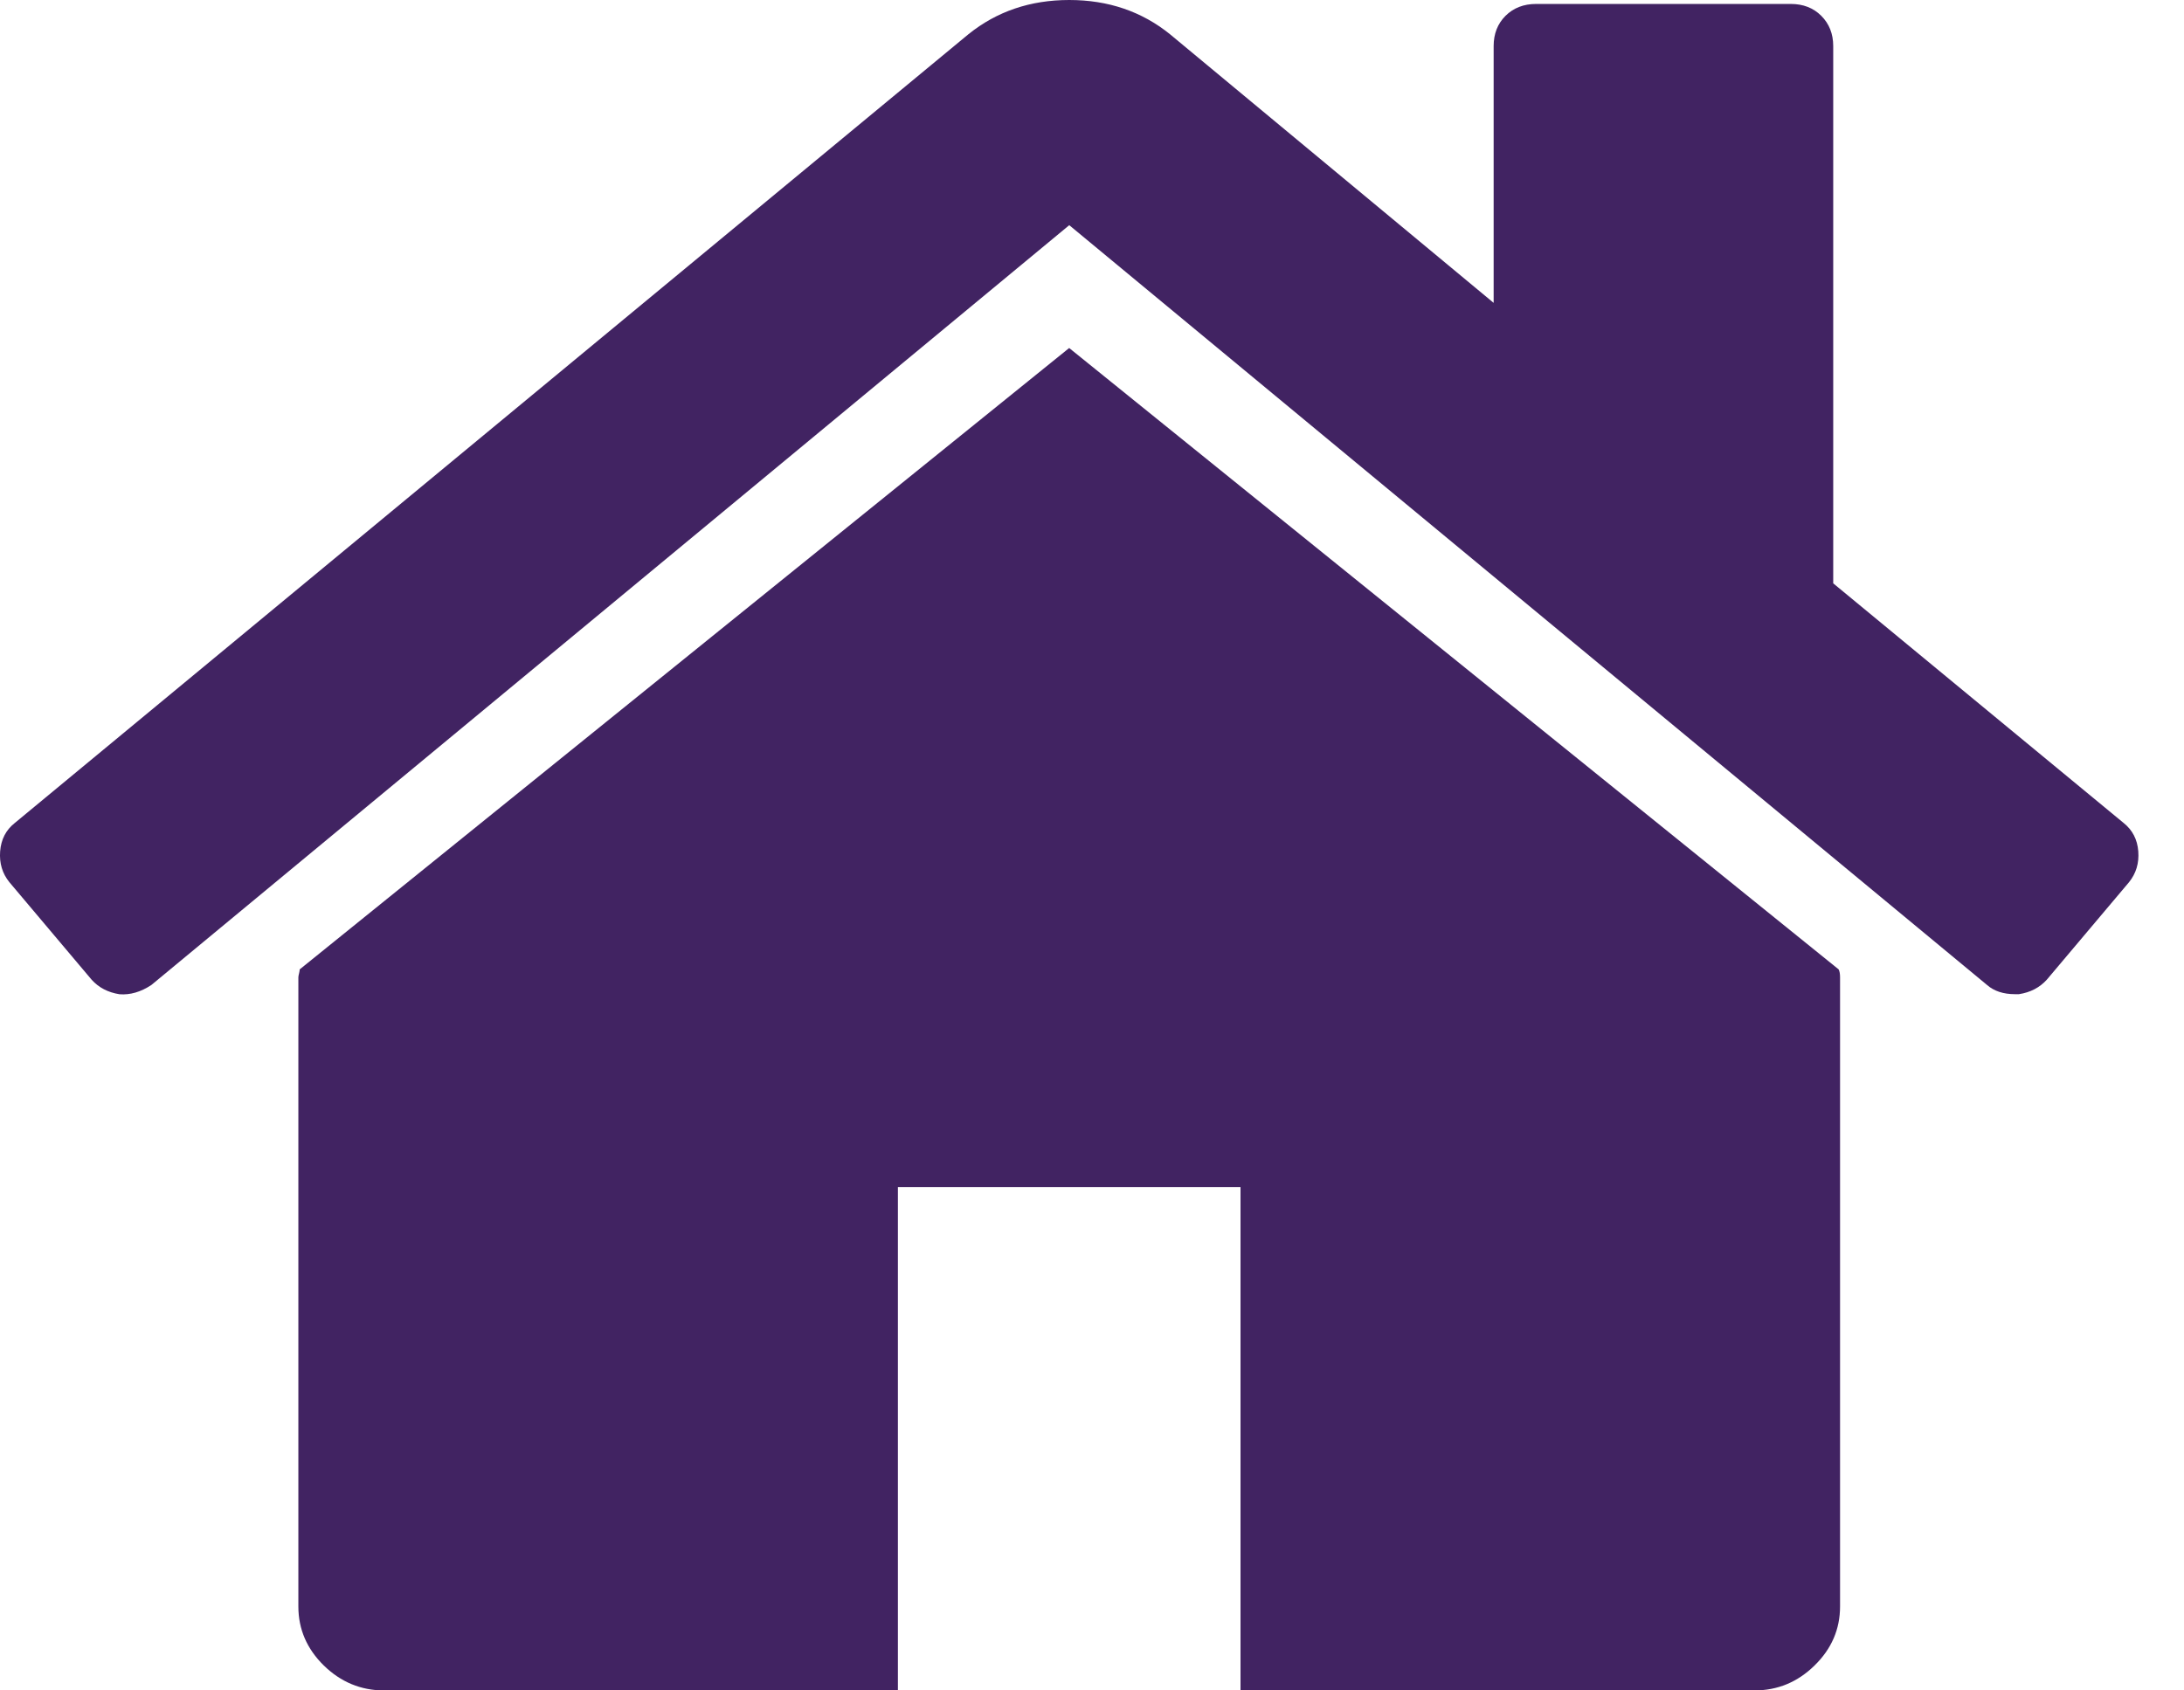 <?xml version="1.0" encoding="UTF-8"?>
<svg width="31px" height="24px" viewBox="0 0 31 24" version="1.1" xmlns="http://www.w3.org/2000/svg" xmlns:xlink="http://www.w3.org/1999/xlink">
    <title>20846546501582634781</title>
    <g id="Page-1" stroke="none" stroke-width="1" fill="none" fill-rule="evenodd">
        <g id="Flights-Selected" transform="translate(-181, -13)" fill="#412362" fill-rule="nonzero">
            <g id="20846546501582634781" transform="translate(181, 13)">
                <path d="M15.176,4.941 L4.254,13.763 C4.254,13.776 4.251,13.794 4.245,13.819 C4.239,13.844 4.235,13.862 4.235,13.875 L4.235,22.808 C4.235,23.131 4.356,23.41 4.596,23.646 C4.837,23.881 5.122,24 5.451,24 L12.745,24 L12.745,16.853 L17.608,16.853 L17.608,24 L24.902,24 C25.231,24 25.516,23.882 25.756,23.646 C25.997,23.411 26.118,23.131 26.118,22.808 L26.118,13.875 C26.118,13.825 26.111,13.788 26.098,13.763 L15.176,4.941 Z" id="Path"></path>
                <path d="M30.144,11.685 L26.021,8.282 L26.021,0.654 C26.021,0.48 25.964,0.337 25.851,0.224 C25.739,0.112 25.594,0.056 25.418,0.056 L21.804,0.056 C21.628,0.056 21.483,0.112 21.37,0.224 C21.257,0.337 21.201,0.48 21.201,0.654 L21.201,4.3 L16.607,0.486 C16.206,0.162 15.729,0 15.177,0 C14.625,0 14.148,0.162 13.746,0.486 L0.209,11.685 C0.084,11.784 0.015,11.918 0.002,12.087 C-0.011,12.255 0.033,12.402 0.134,12.526 L1.301,13.91 C1.402,14.022 1.533,14.09 1.696,14.116 C1.847,14.128 1.998,14.084 2.148,13.985 L15.177,3.197 L28.205,13.985 C28.305,14.072 28.437,14.115 28.6,14.115 L28.657,14.115 C28.82,14.09 28.951,14.021 29.052,13.91 L30.219,12.526 C30.32,12.401 30.364,12.255 30.351,12.086 C30.338,11.919 30.269,11.785 30.144,11.685 Z" id="Path"></path>
            </g>
        </g>
    </g>
</svg>